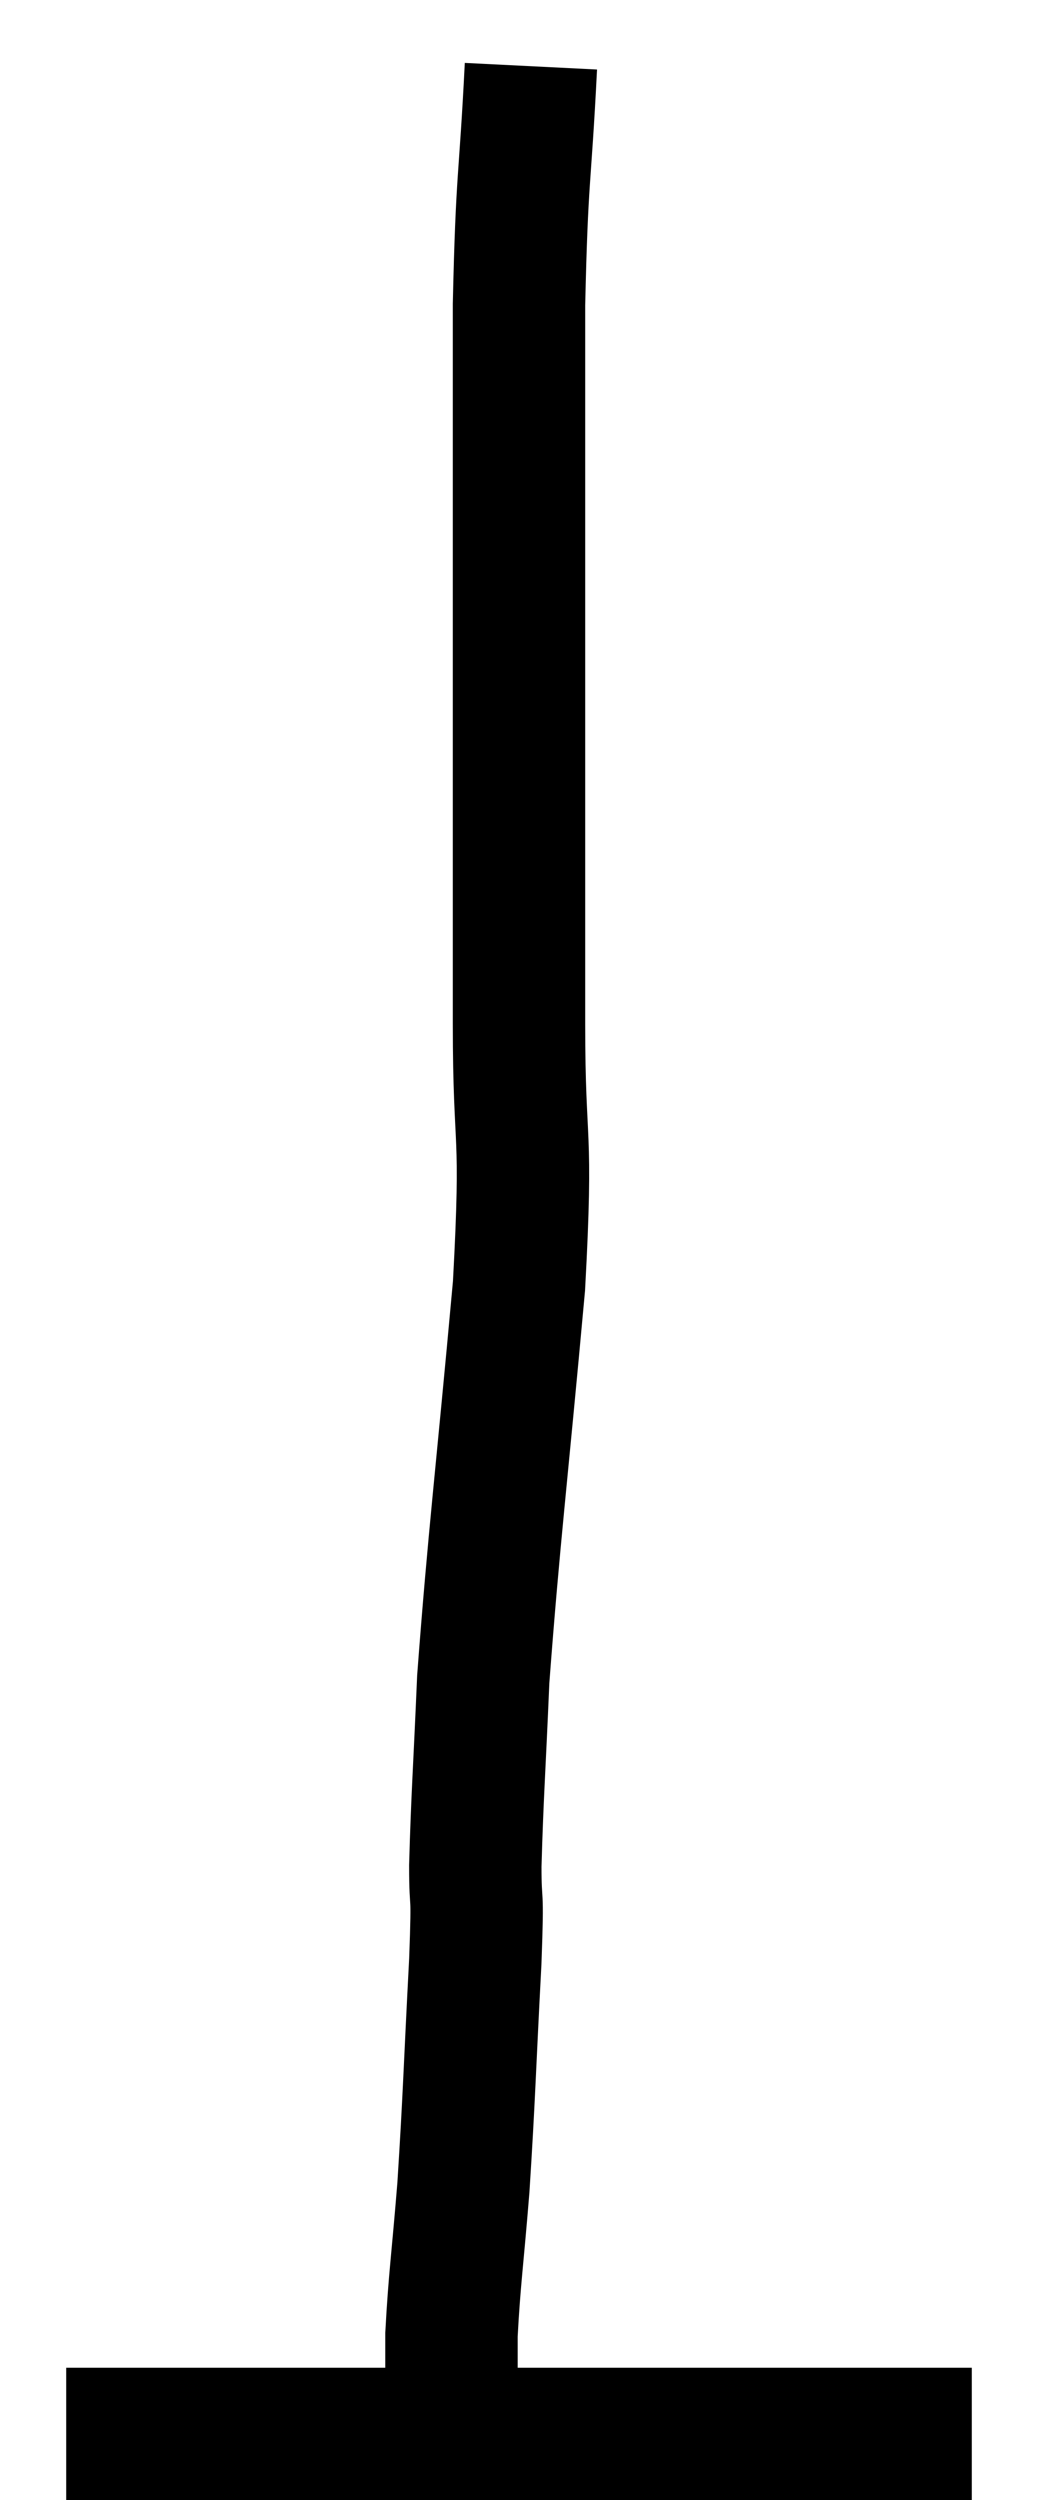 <svg xmlns="http://www.w3.org/2000/svg" viewBox="13.34 2.96 15.68 37.76" width="15.68" height="37.76"><path d="M 21.36 3.96 C 21.27 5.76, 21.225 5.55, 21.18 7.56 C 21.18 9.78, 21.18 10.11, 21.18 12 C 21.18 13.56, 21.18 13.515, 21.18 15.12 C 21.18 16.77, 21.18 16.605, 21.18 18.42 C 21.18 20.4, 21.315 19.905, 21.18 22.38 C 20.91 25.35, 20.805 26.13, 20.64 28.32 C 20.58 29.73, 20.55 30.075, 20.52 31.14 C 20.52 31.86, 20.565 31.365, 20.52 32.58 C 20.43 34.29, 20.43 34.59, 20.34 36 C 20.25 37.11, 20.205 37.38, 20.16 38.22 C 20.16 38.79, 20.16 39, 20.16 39.36 C 20.16 39.51, 20.16 39.585, 20.16 39.66 L 20.16 39.66" fill="none" stroke="black" stroke-width="2"></path><path d="M 14.34 39.72 C 15.93 39.72, 16.11 39.72, 17.52 39.72 C 18.75 39.72, 18.75 39.72, 19.98 39.72 C 21.21 39.72, 21.09 39.72, 22.44 39.72 C 23.91 39.72, 24.105 39.72, 25.38 39.72 C 26.46 39.72, 26.88 39.72, 27.54 39.72 L 28.02 39.72" fill="none" stroke="black" stroke-width="2"></path></svg>